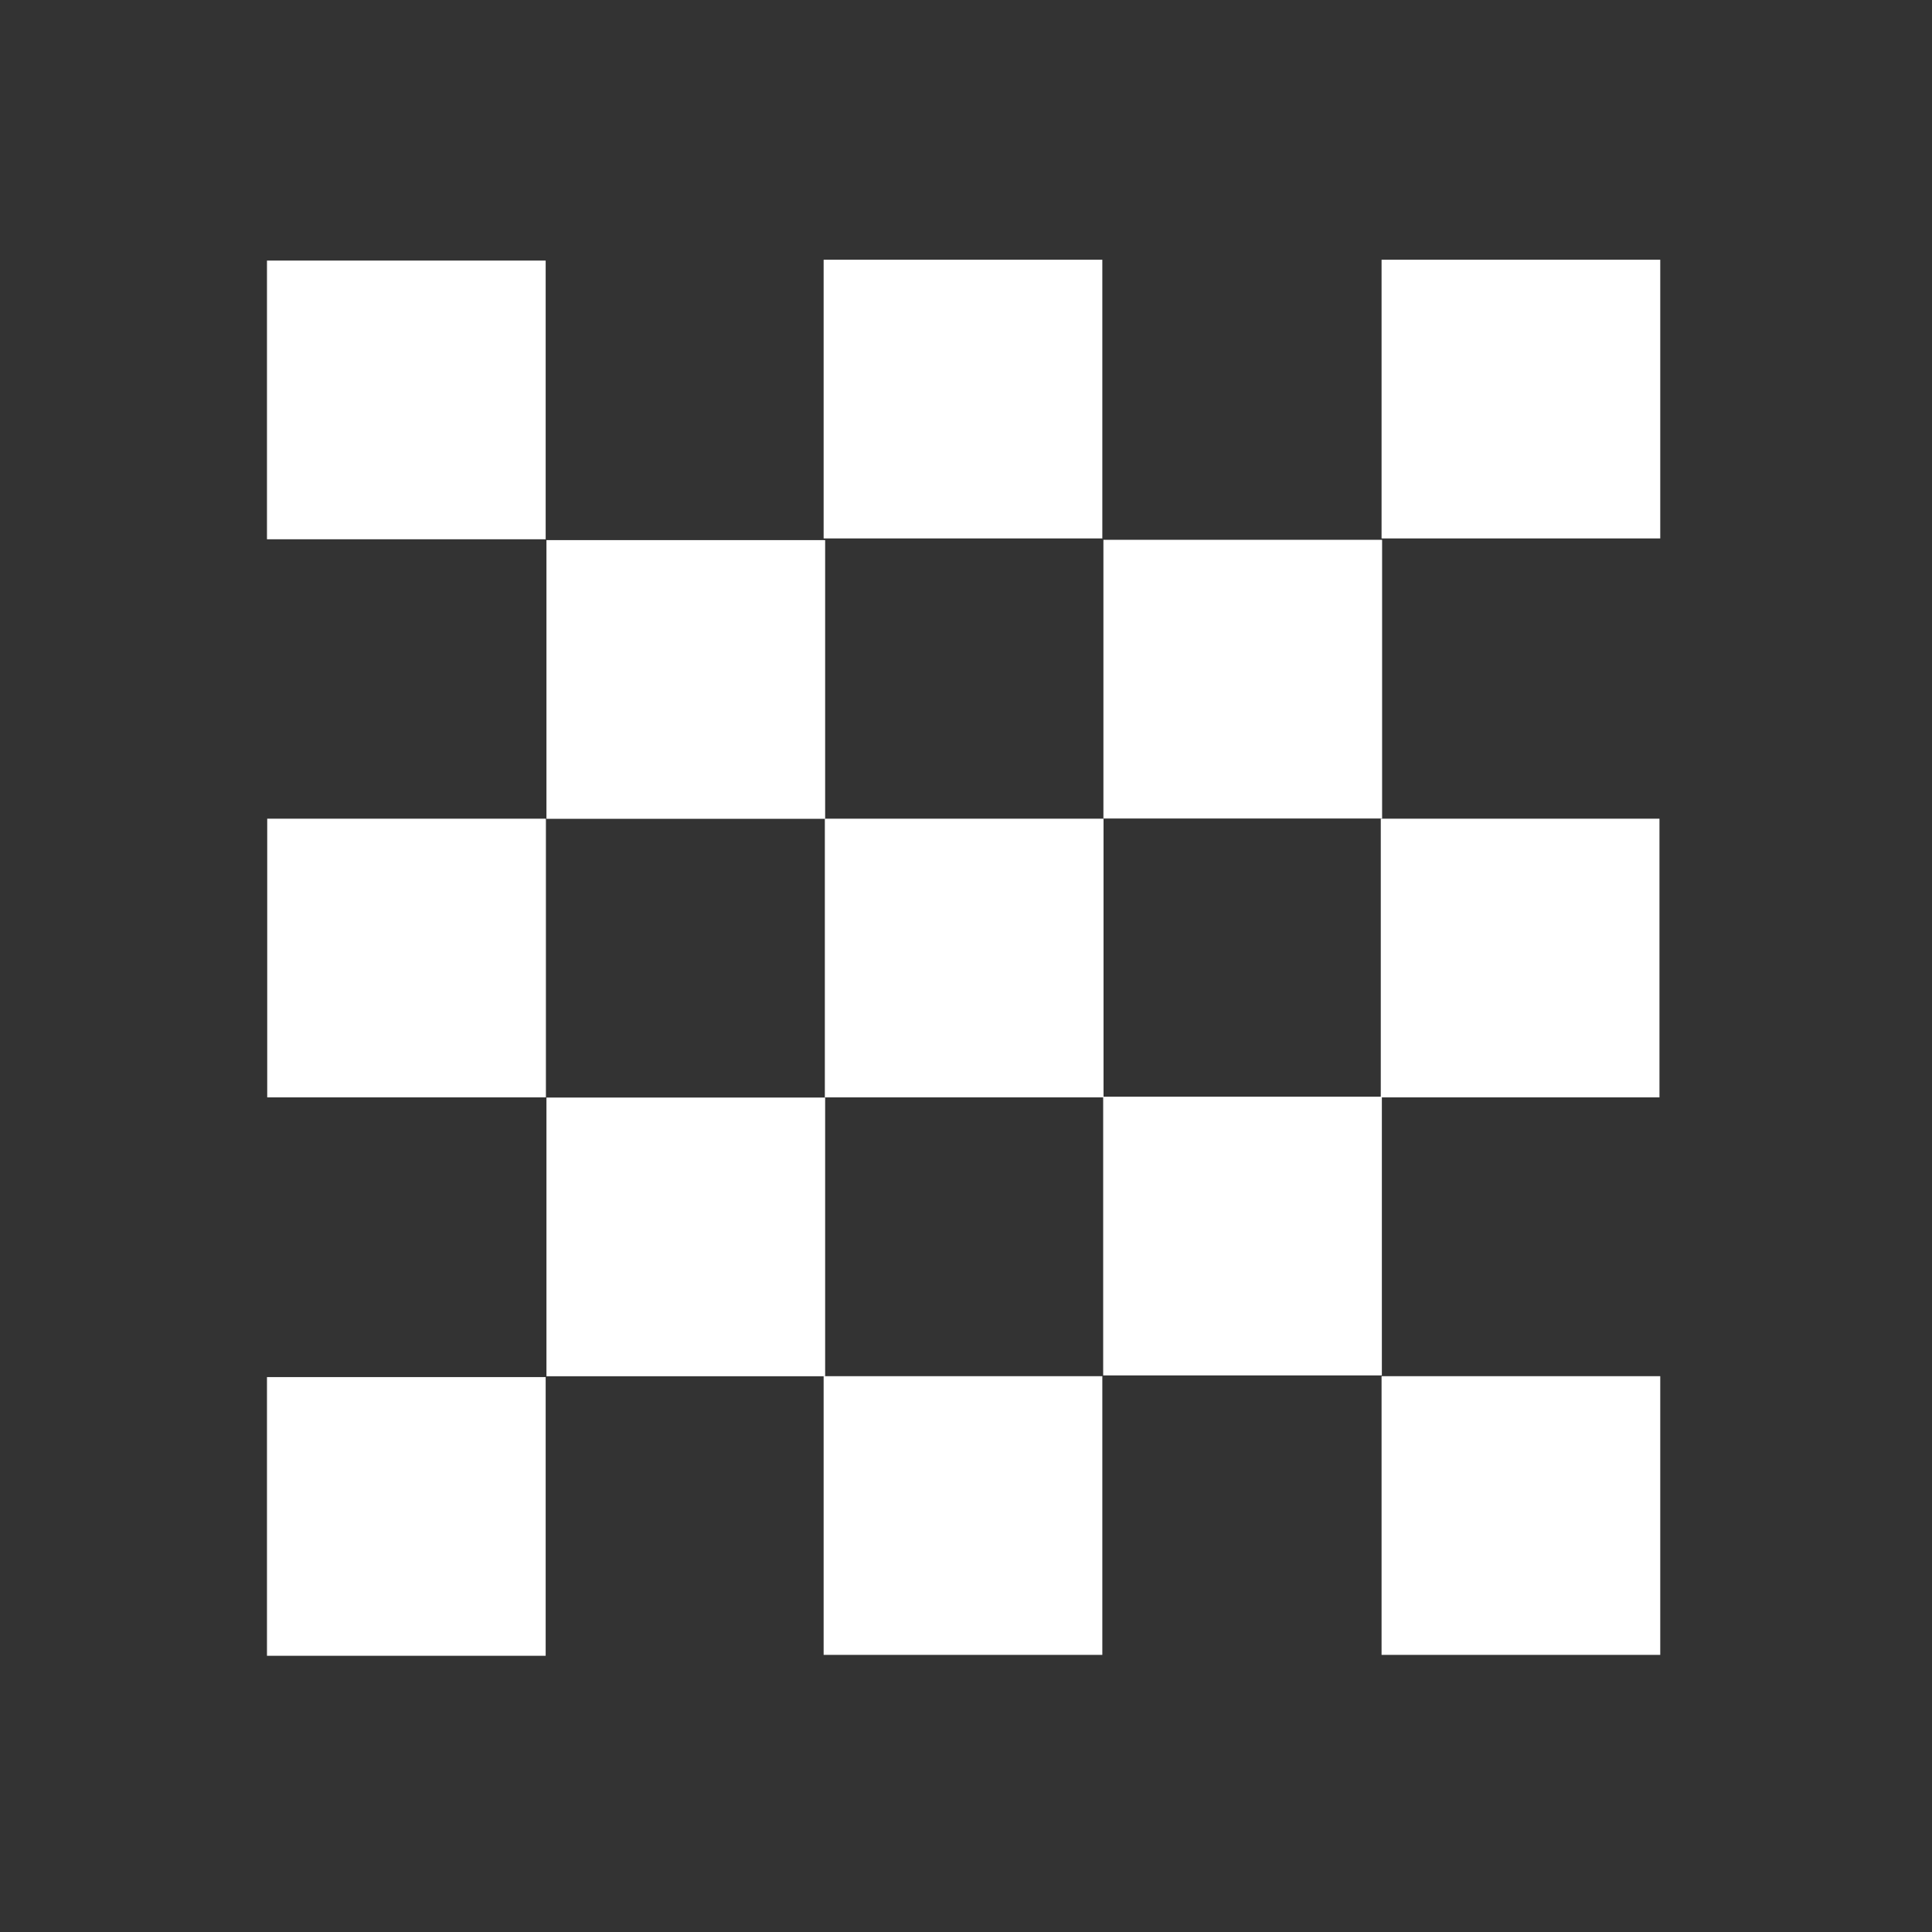 <?xml version="1.0" encoding="UTF-8" standalone="no"?>
<svg
   xmlns:dc="http://purl.org/dc/elements/1.1/"
   xmlns:cc="http://creativecommons.org/ns#"
   xmlns:rdf="http://www.w3.org/1999/02/22-rdf-syntax-ns#"
   xmlns:svg="http://www.w3.org/2000/svg"
   xmlns="http://www.w3.org/2000/svg"
   xmlns:sodipodi="http://sodipodi.sourceforge.net/DTD/sodipodi-0.dtd"
   xmlns:inkscape="http://www.inkscape.org/namespaces/inkscape"
   version="1.1"
   viewBox="0 0 32 32"
   id="svg2"
   inkscape:version="0.48.5 r10040"
   width="100%"
   height="100%"
   sodipodi:docname="grid.svg">
  <rect x="0" y="0" width="32" height="32" fill="#333333" stroke="none"/>
  <defs
     id="defs12" />
  <sodipodi:namedview
     pagecolor="#333333"
     bordercolor="#666666"
     borderopacity="1"
     objecttolerance="10"
     gridtolerance="10"
     guidetolerance="10"
     inkscape:pageopacity="1"
     inkscape:pageshadow="2"
     inkscape:window-width="1366"
     inkscape:window-height="708"
     id="namedview10"
     showgrid="false"
     inkscape:zoom="10.429825"
     inkscape:cx="18.763695"
     inkscape:cy="11.493983"
     inkscape:window-x="0"
     inkscape:window-y="27"
     inkscape:window-maximized="1"
     inkscape:current-layer="svg2" />
  <rect
     y="18.179"
     x="9.051"
     height="4.616"
     width="4.616"
     id="rect3759"
     style="fill:#ffffff;fill-opacity:1;stroke:none" />
  <rect
     style="fill:#ffffff;fill-opacity:1;stroke:none"
     id="rect2983"
     width="4.616"
     height="4.616"
     x="18.272"
     y="18.165" />
  <rect
     style="fill:#ffffff;fill-opacity:1;stroke:none"
     id="rect2985"
     width="4.616"
     height="4.616"
     x="9.051"
     y="8.946" />
  <rect
     y="8.941"
     x="18.276"
     height="4.616"
     width="4.616"
     id="rect2987"
     style="fill:#ffffff;fill-opacity:1;stroke:none" />
  <rect
     y="13.56"
     x="13.662"
     height="4.616"
     width="4.616"
     id="rect2993"
     style="fill:#ffffff;fill-opacity:1;stroke:none" />
  <rect
     style="fill:#ffffff;fill-opacity:1;stroke:none"
     id="rect3022"
     width="4.616"
     height="4.616"
     x="4.422"
     y="22.809" />
  <rect
     y="22.794"
     x="13.642"
     height="4.616"
     width="4.616"
     id="rect3024"
     style="fill:#ffffff;fill-opacity:1;stroke:none" />
  <rect
     style="fill:#ffffff;fill-opacity:1;stroke:none"
     id="rect3026"
     width="4.616"
     height="4.616"
     x="22.883"
     y="22.794" />
  <rect
     y="4.316"
     x="4.422"
     height="4.616"
     width="4.616"
     id="rect3028"
     style="fill:#ffffff;fill-opacity:1;stroke:none" />
  <rect
     style="fill:#ffffff;fill-opacity:1;stroke:none"
     id="rect3030"
     width="4.616"
     height="4.616"
     x="13.642"
     y="4.302" />
  <rect
     y="4.302"
     x="22.883"
     height="4.616"
     width="4.616"
     id="rect3032"
     style="fill:#ffffff;fill-opacity:1;stroke:none" />
  <rect
     style="fill:#ffffff;fill-opacity:1;stroke:none"
     id="rect3034"
     width="4.616"
     height="4.616"
     x="22.87"
     y="13.56" />
  <rect
     y="13.56"
     x="4.426"
     height="4.616"
     width="4.616"
     id="rect3036"
     style="fill:#ffffff;fill-opacity:1;stroke:none" />
</svg>
